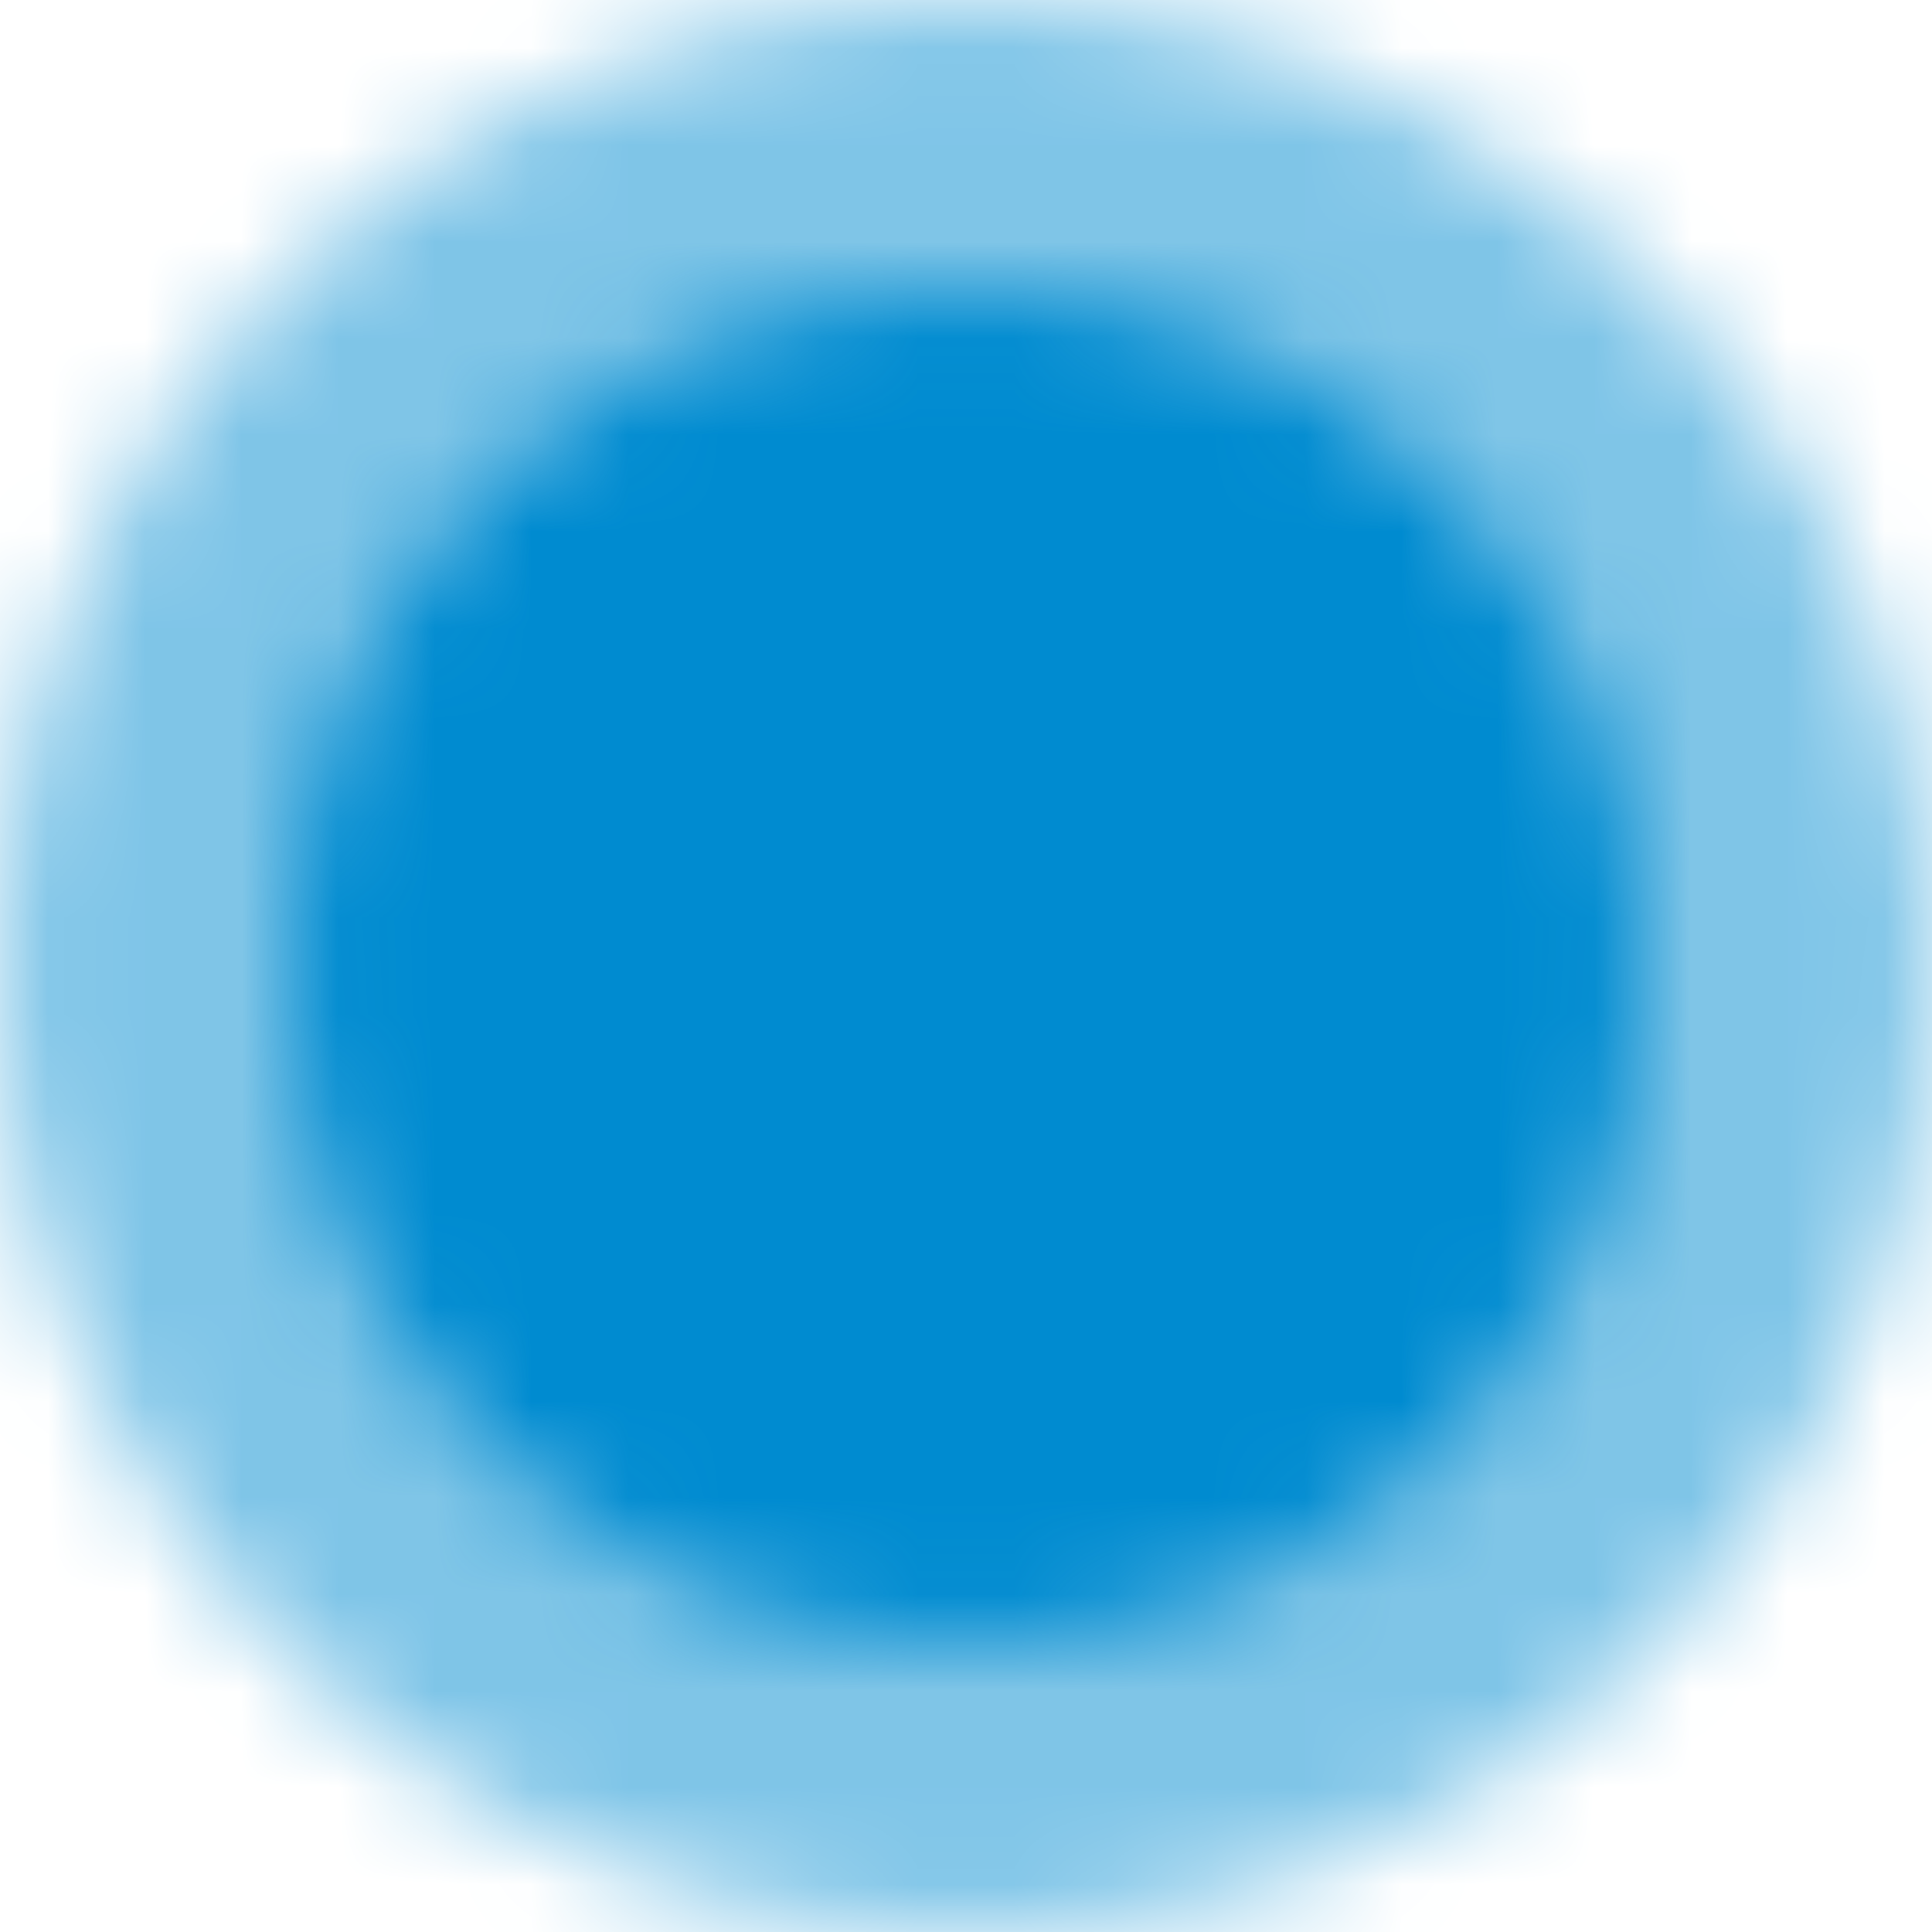 <?xml version="1.0" encoding="UTF-8"?>
<svg width="20px" height="20px" viewBox="0 0 20 20" version="1.1" xmlns="http://www.w3.org/2000/svg" xmlns:xlink="http://www.w3.org/1999/xlink">
    <!-- Generator: Sketch 50.2 (55047) - http://www.bohemiancoding.com/sketch -->
    <title>Icon/Running</title>
    <desc>Created with Sketch.</desc>
    <defs>
        <path d="M10,-5.68434189e-14 C4.467,-5.68434189e-14 0,4.467 0,10 C0,15.533 4.467,20 10,20 C15.533,20 20,15.533 20,10 C20,4.467 15.533,-5.68434189e-14 10,-5.68434189e-14 Z" id="path-1"></path>
        <path d="M10,3 C13.873,3 17,6.127 17,10 C17,13.873 13.873,17 10,17 C6.127,17 3,13.873 3,10 C3,6.127 6.127,3 10,3 Z" id="path-3"></path>
    </defs>
    <g id="Page-1" stroke="none" stroke-width="1" fill="none" fill-rule="evenodd">
        <g id="Build-Status-running-Copy" transform="translate(-116, -1011)">
            <g id="build-status" transform="translate(0, 973)">
                <g id="Icon/Animation-running" transform="translate(116, 38)">
                    <mask id="mask-2" fill="white">
                        <use xlink:href="#path-1"></use>
                    </mask>
                    <g id="Shape" fill-rule="nonzero" transform="translate(10, 10) scale(-1, 1) rotate(180) translate(-10, -10) "></g>
                    <g id="color/blue" opacity="0.5" mask="url(#mask-2)" fill="#008BD0" fill-rule="evenodd">
                        <rect x="0" y="0" width="20" height="20"></rect>
                    </g>
                    <mask id="mask-4" fill="white">
                        <use xlink:href="#path-3"></use>
                    </mask>
                    <g id="Shape" fill-rule="nonzero"></g>
                    <g id="color/blue" mask="url(#mask-4)" fill="#008BD0" fill-rule="evenodd">
                        <rect x="0" y="0" width="20" height="20"></rect>
                    </g>
                </g>
            </g>
        </g>
    </g>
</svg>
